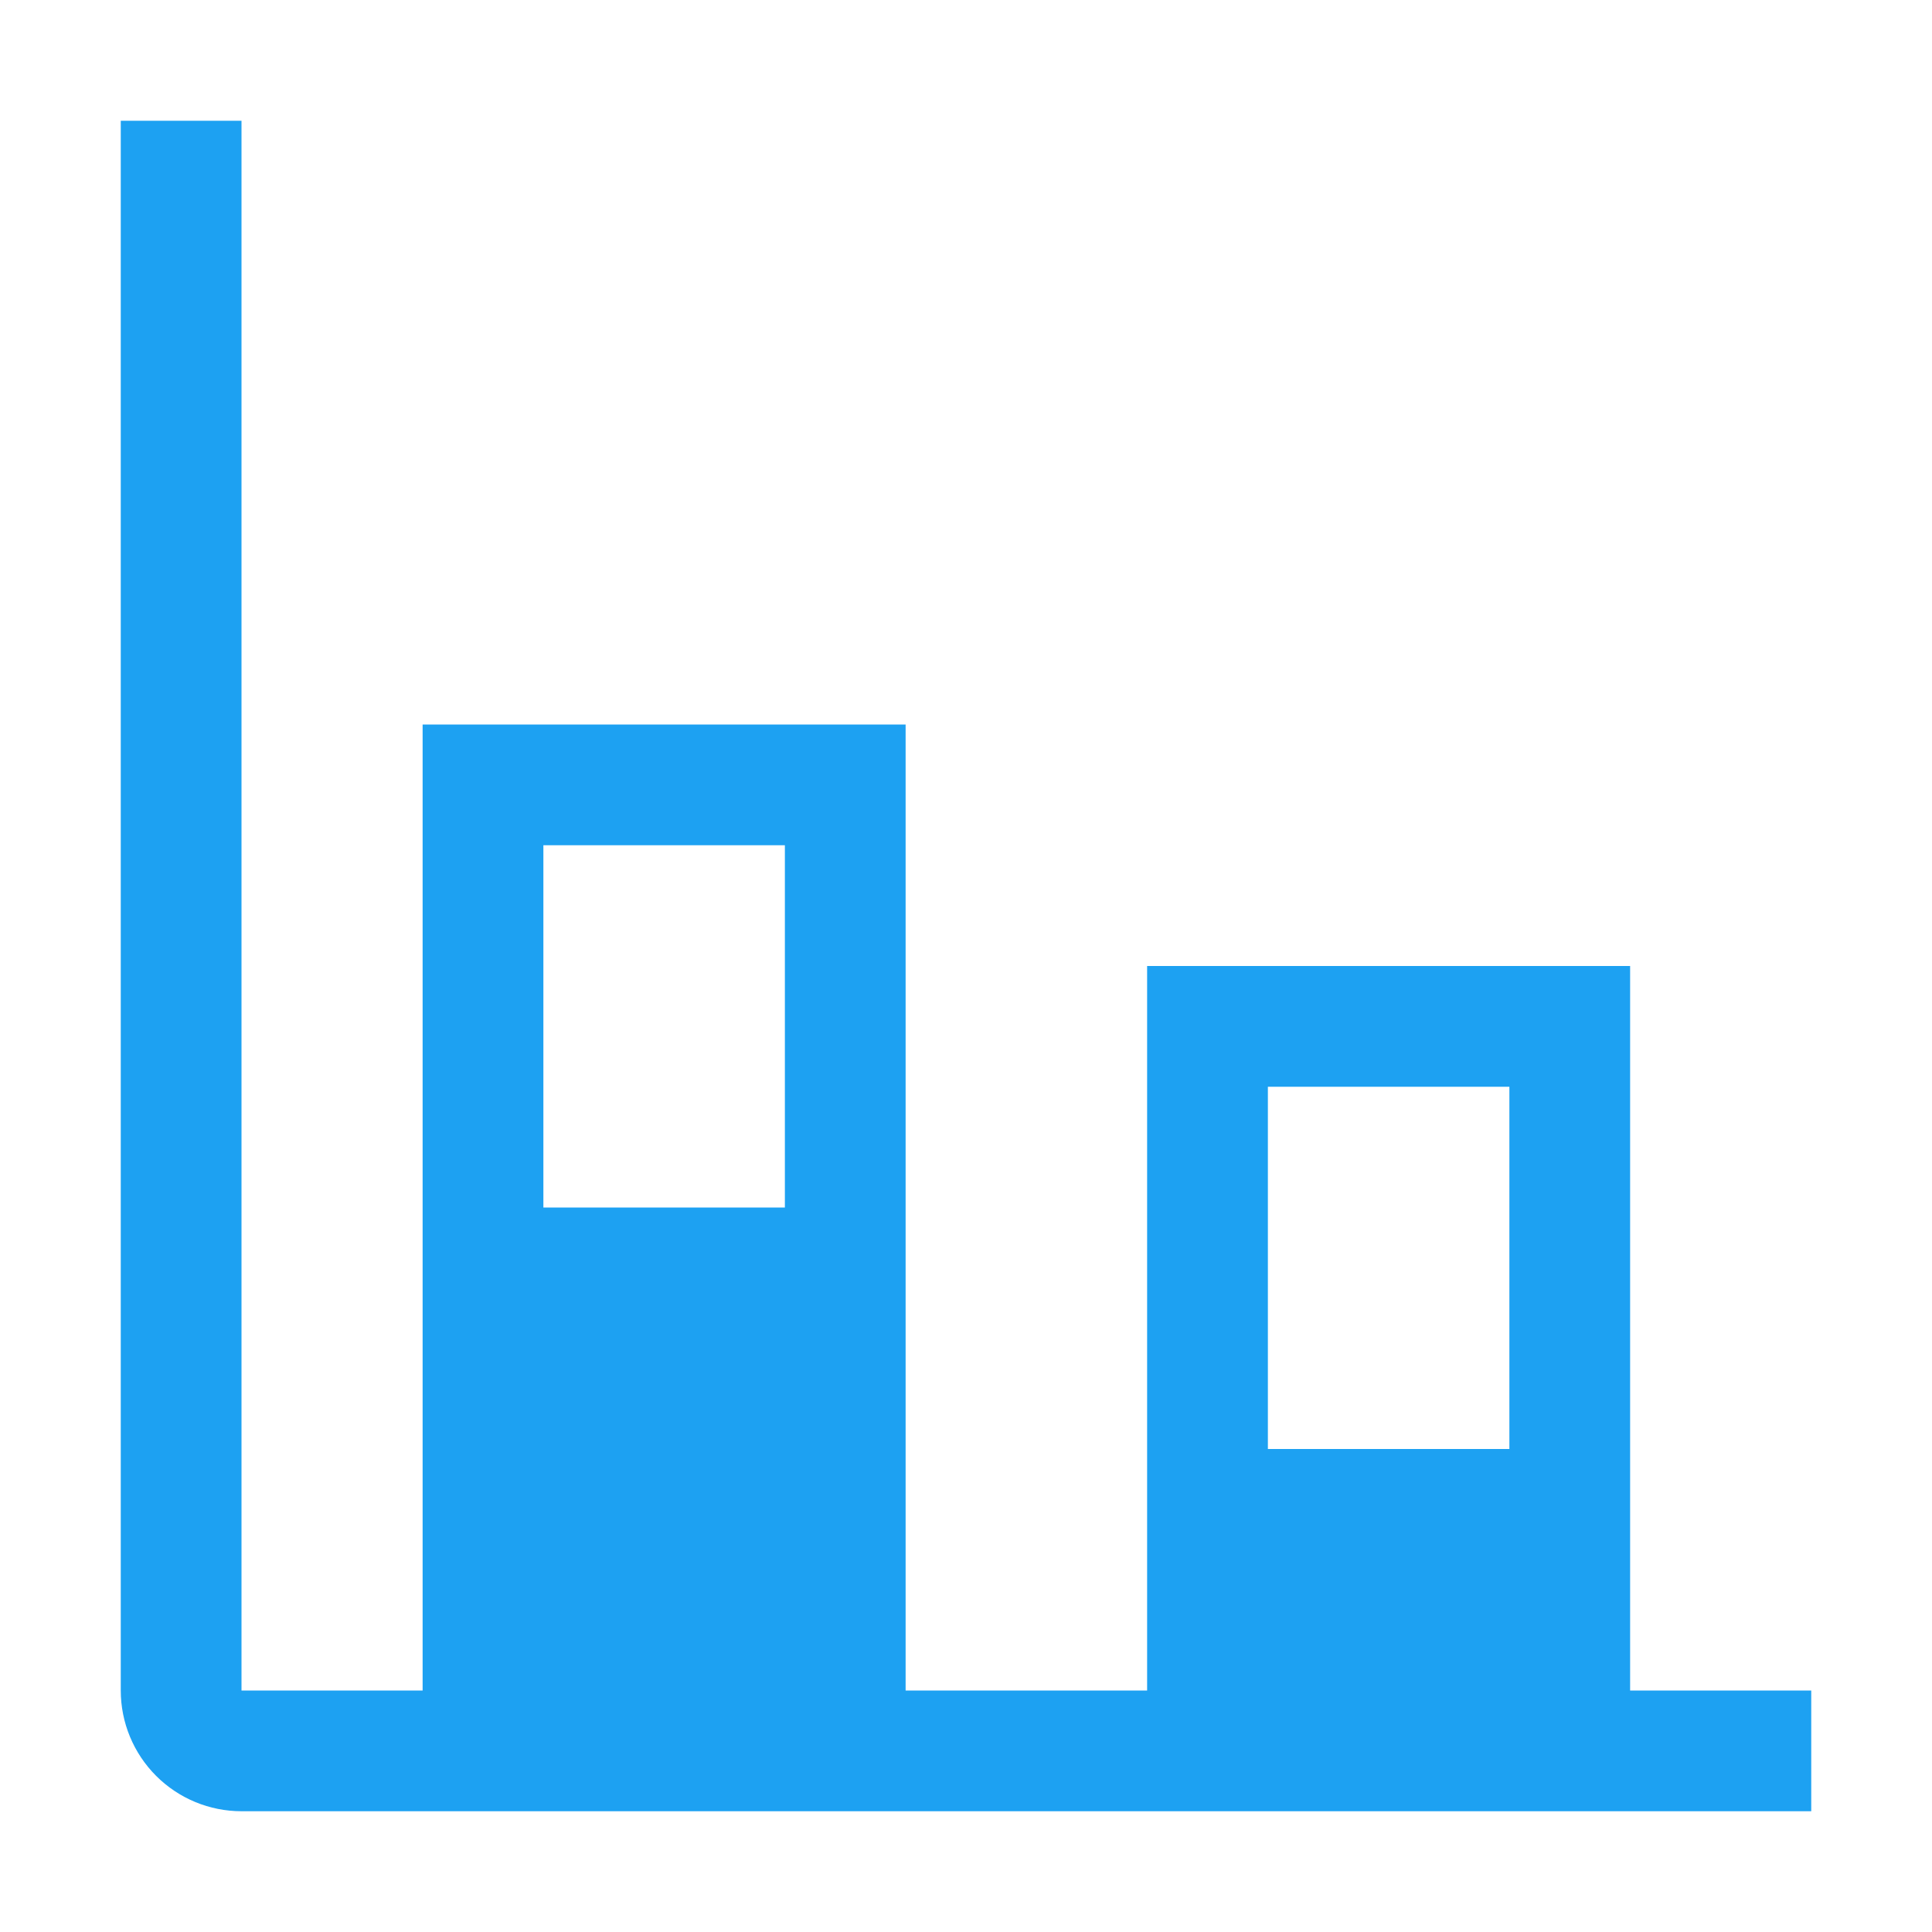 <svg width="75" height="75" viewBox="0 0 79 79" fill="none" xmlns="http://www.w3.org/2000/svg">
<path d="M66.656 69.125V39.5H46.906V69.125H37.031V29.625H17.281V69.125H9.875V4.938H4.938V69.125C4.938 70.434 5.458 71.69 6.384 72.616C7.31 73.542 8.565 74.062 9.875 74.062H74.062V69.125H66.656ZM32.094 34.562V49.375H22.219V34.562H32.094ZM61.719 44.438V59.25H51.844V44.438H61.719Z" fill="#1DA1F2"/>
</svg>
